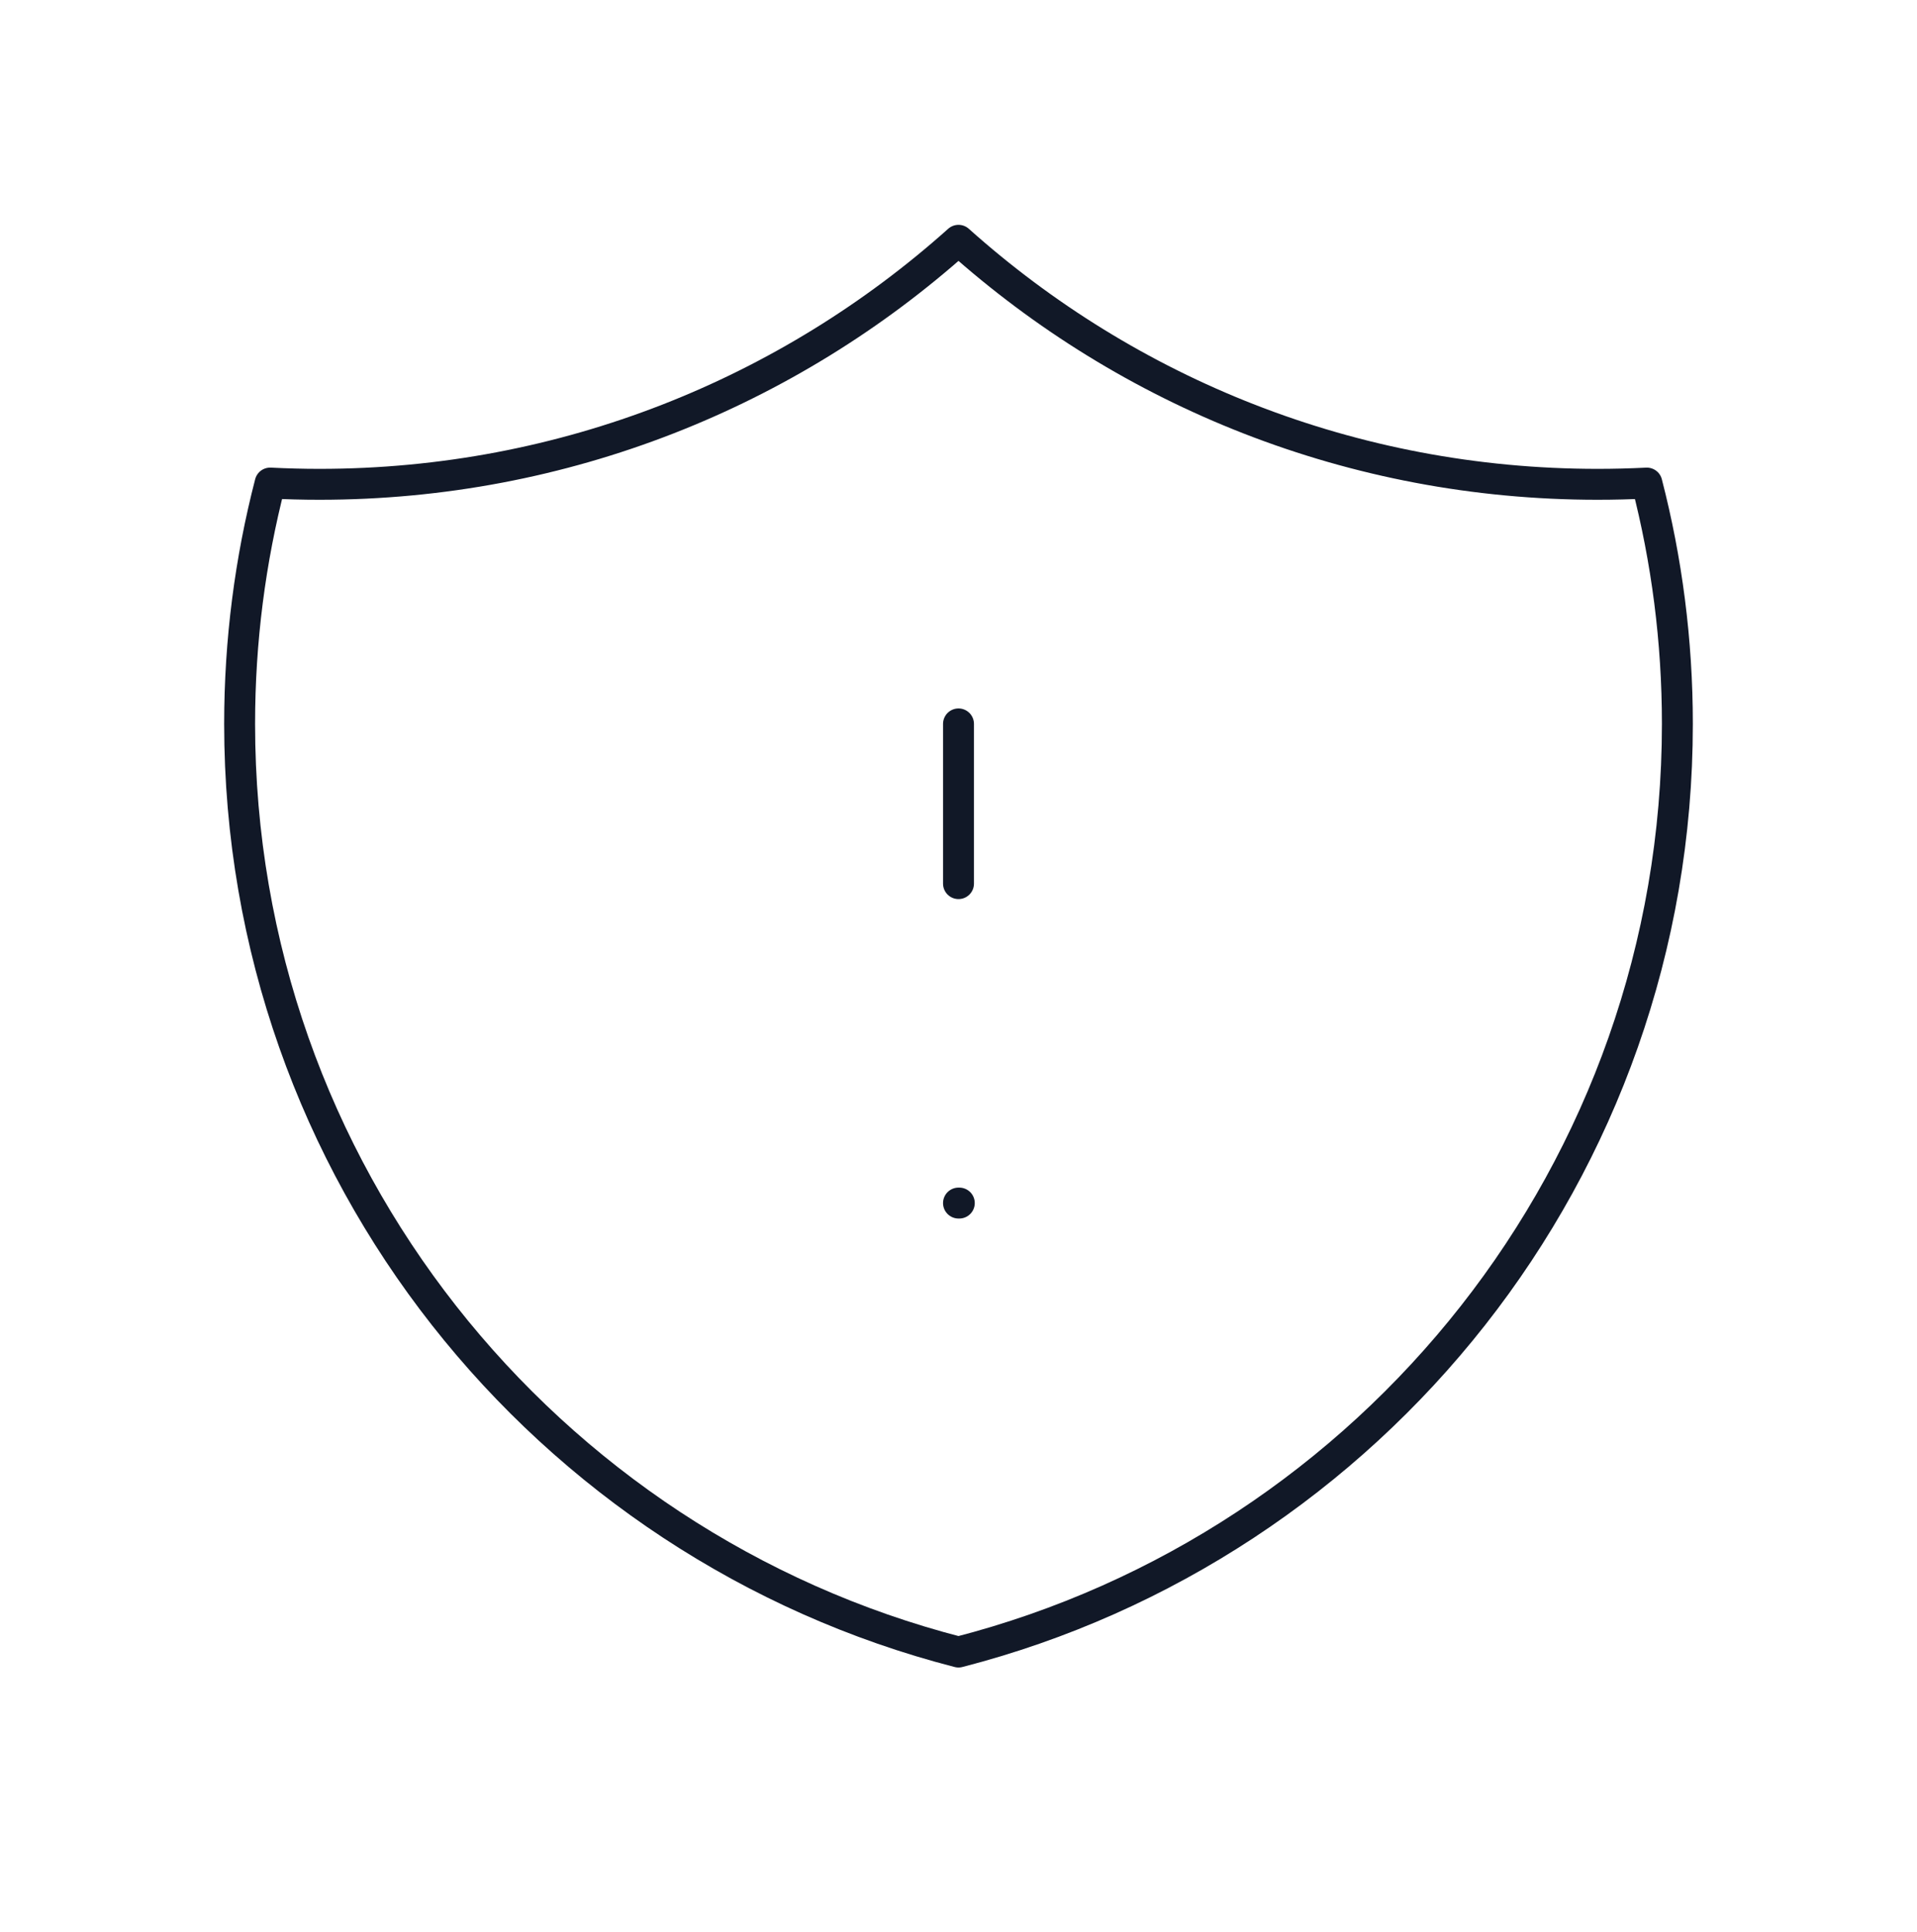 <svg width="124" height="125" viewBox="0 0 124 125" fill="none" xmlns="http://www.w3.org/2000/svg">
<path d="M62 46.833V57.167M62 77.833H62.052M106.526 31.253C105.468 31.306 104.404 31.333 103.333 31.333C87.454 31.333 72.969 25.363 62 15.546C51.031 25.363 36.546 31.333 20.667 31.333C19.596 31.333 18.532 31.305 17.474 31.252C16.186 36.23 15.5 41.452 15.5 46.833C15.5 75.723 35.259 99.998 62 106.88C88.741 99.998 108.5 75.723 108.5 46.833C108.5 41.452 107.814 36.231 106.526 31.253Z" stroke="#111827" stroke-width="2" stroke-linecap="round" stroke-linejoin="round"/>
</svg>

